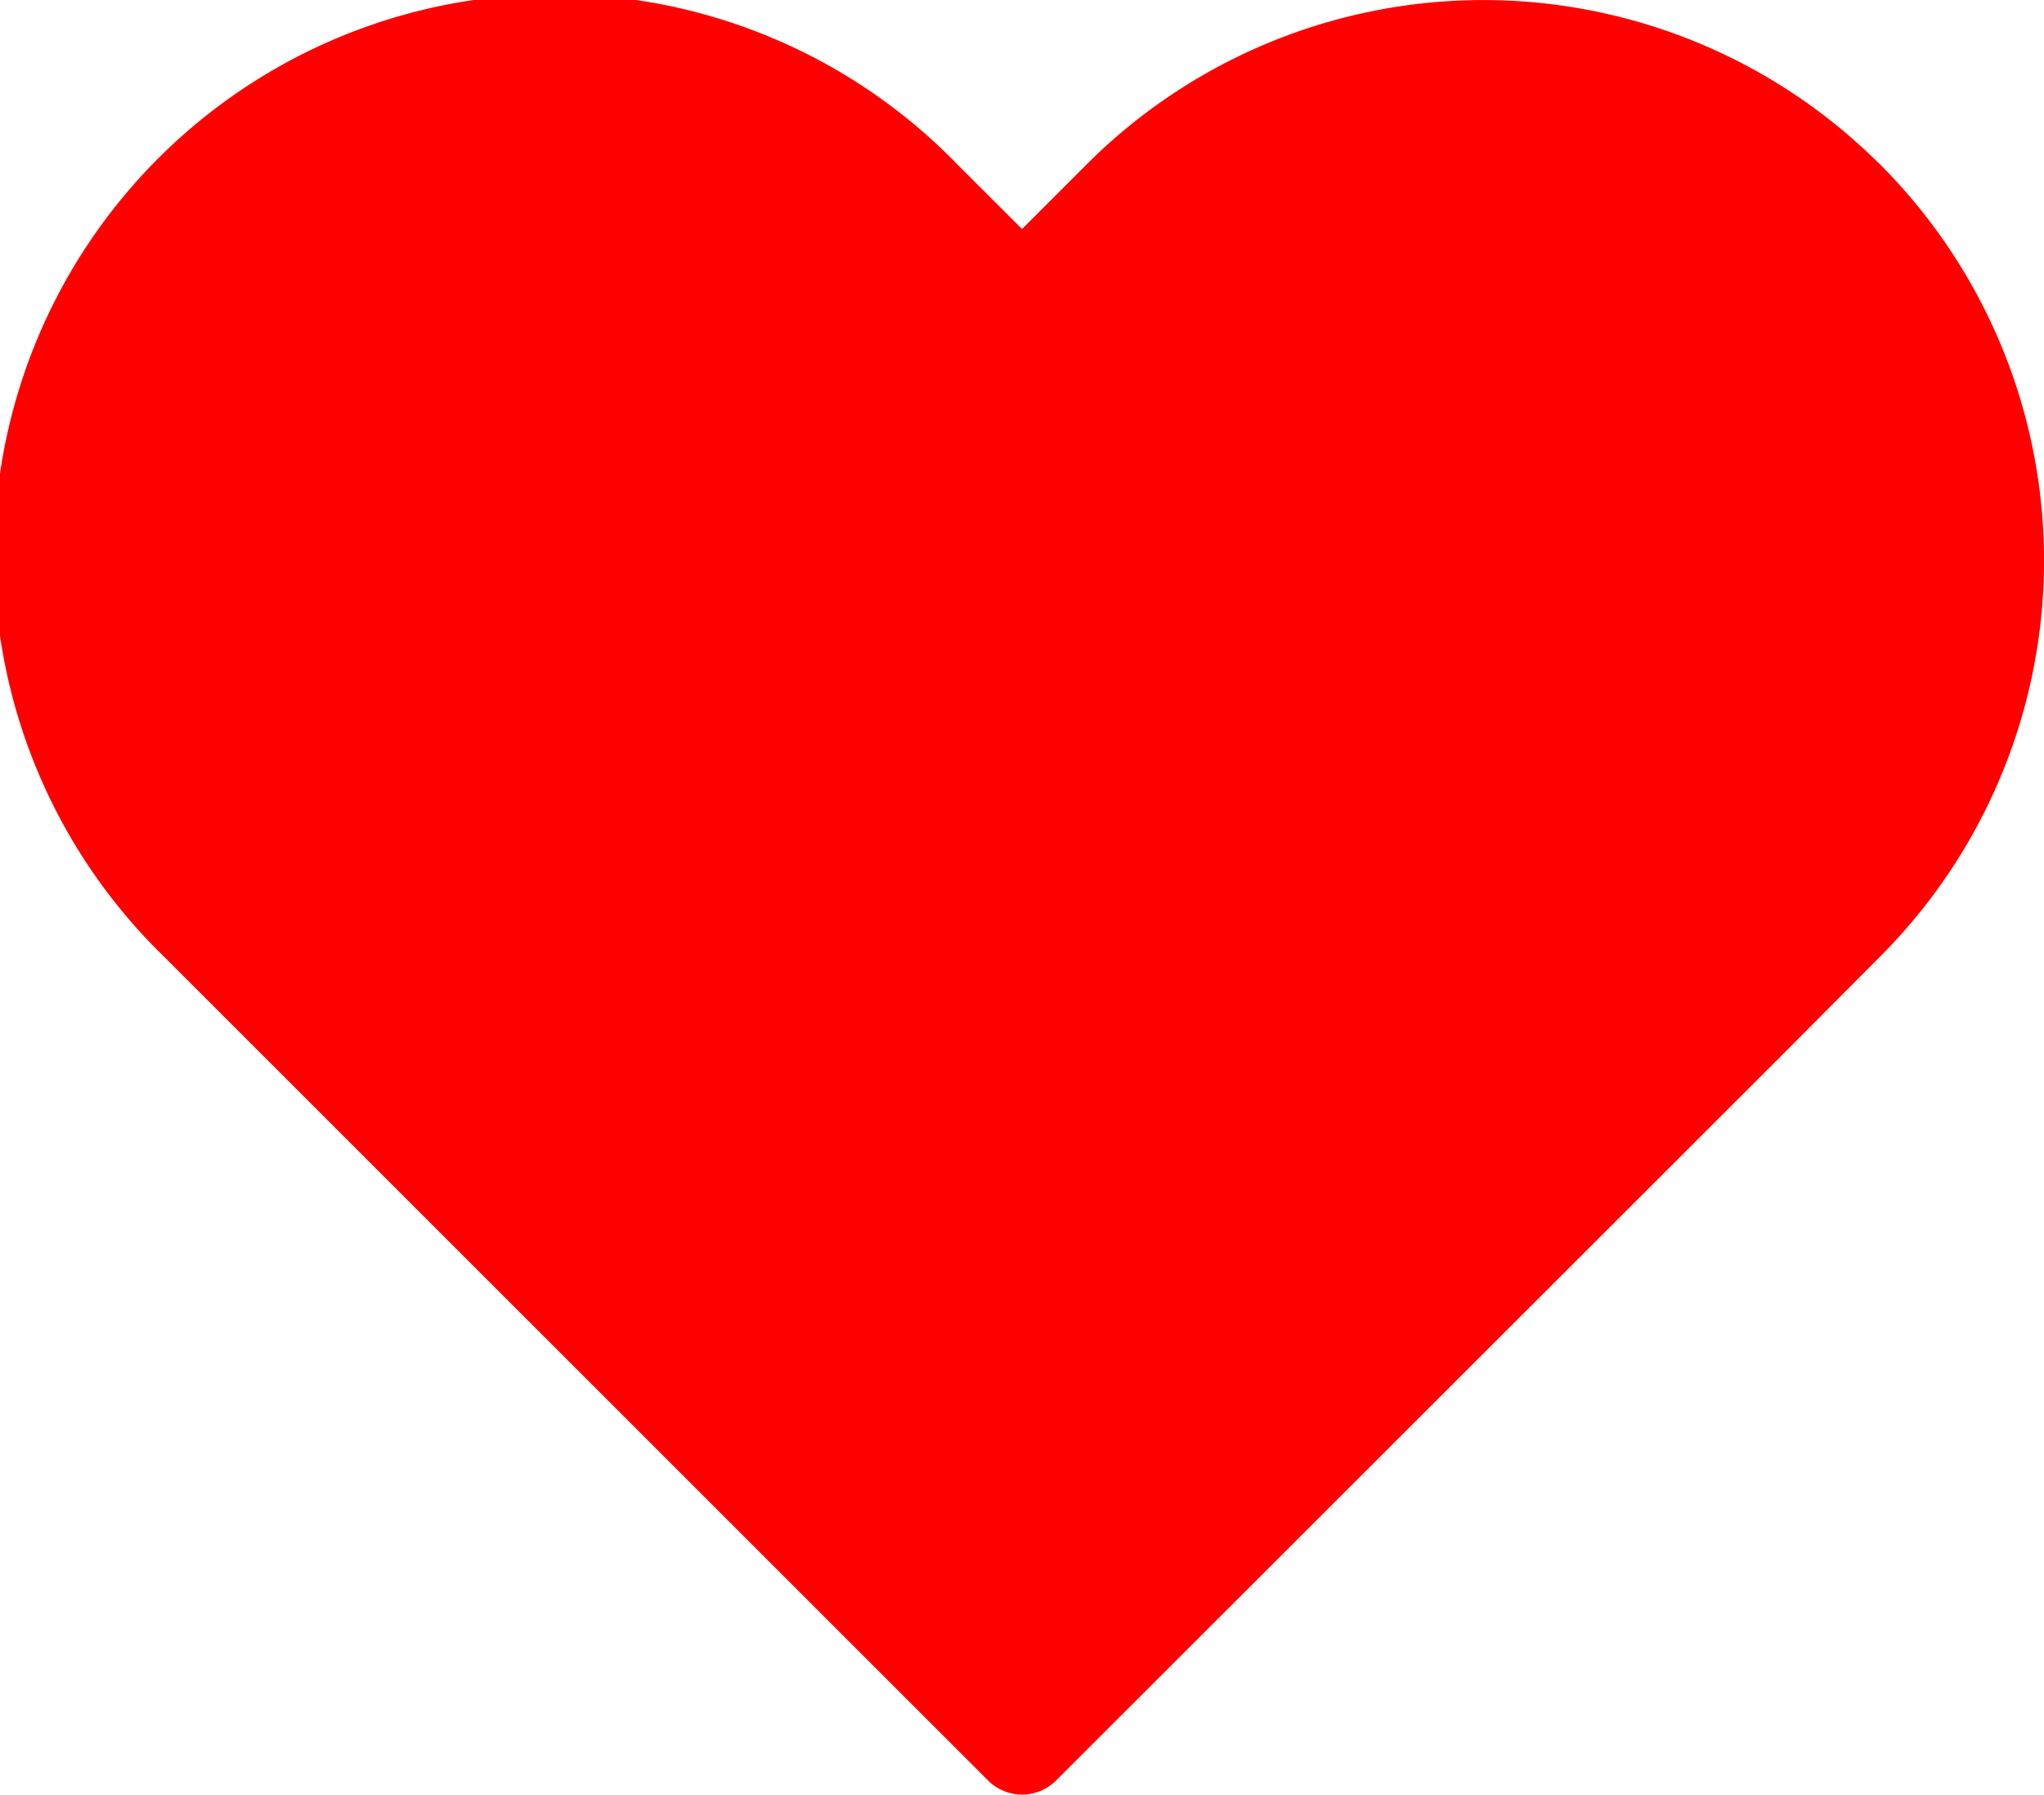 <svg xmlns="http://www.w3.org/2000/svg" width="21.263" height="18.674" viewBox="0 0 21.263 18.674">
  <path id="Icon_feather-heart" data-name="Icon feather-heart" d="M21.024,6.06a5.332,5.332,0,0,0-7.542,0L12.455,7.087,11.427,6.06A5.333,5.333,0,1,0,3.885,13.6l1.028,1.028,7.542,7.542L20,14.629,21.024,13.6a5.332,5.332,0,0,0,0-7.542Z" transform="translate(-1.823 -3.997)" fill="red" stroke="red" stroke-linecap="round" stroke-linejoin="round" stroke-width="1"/>
</svg>
